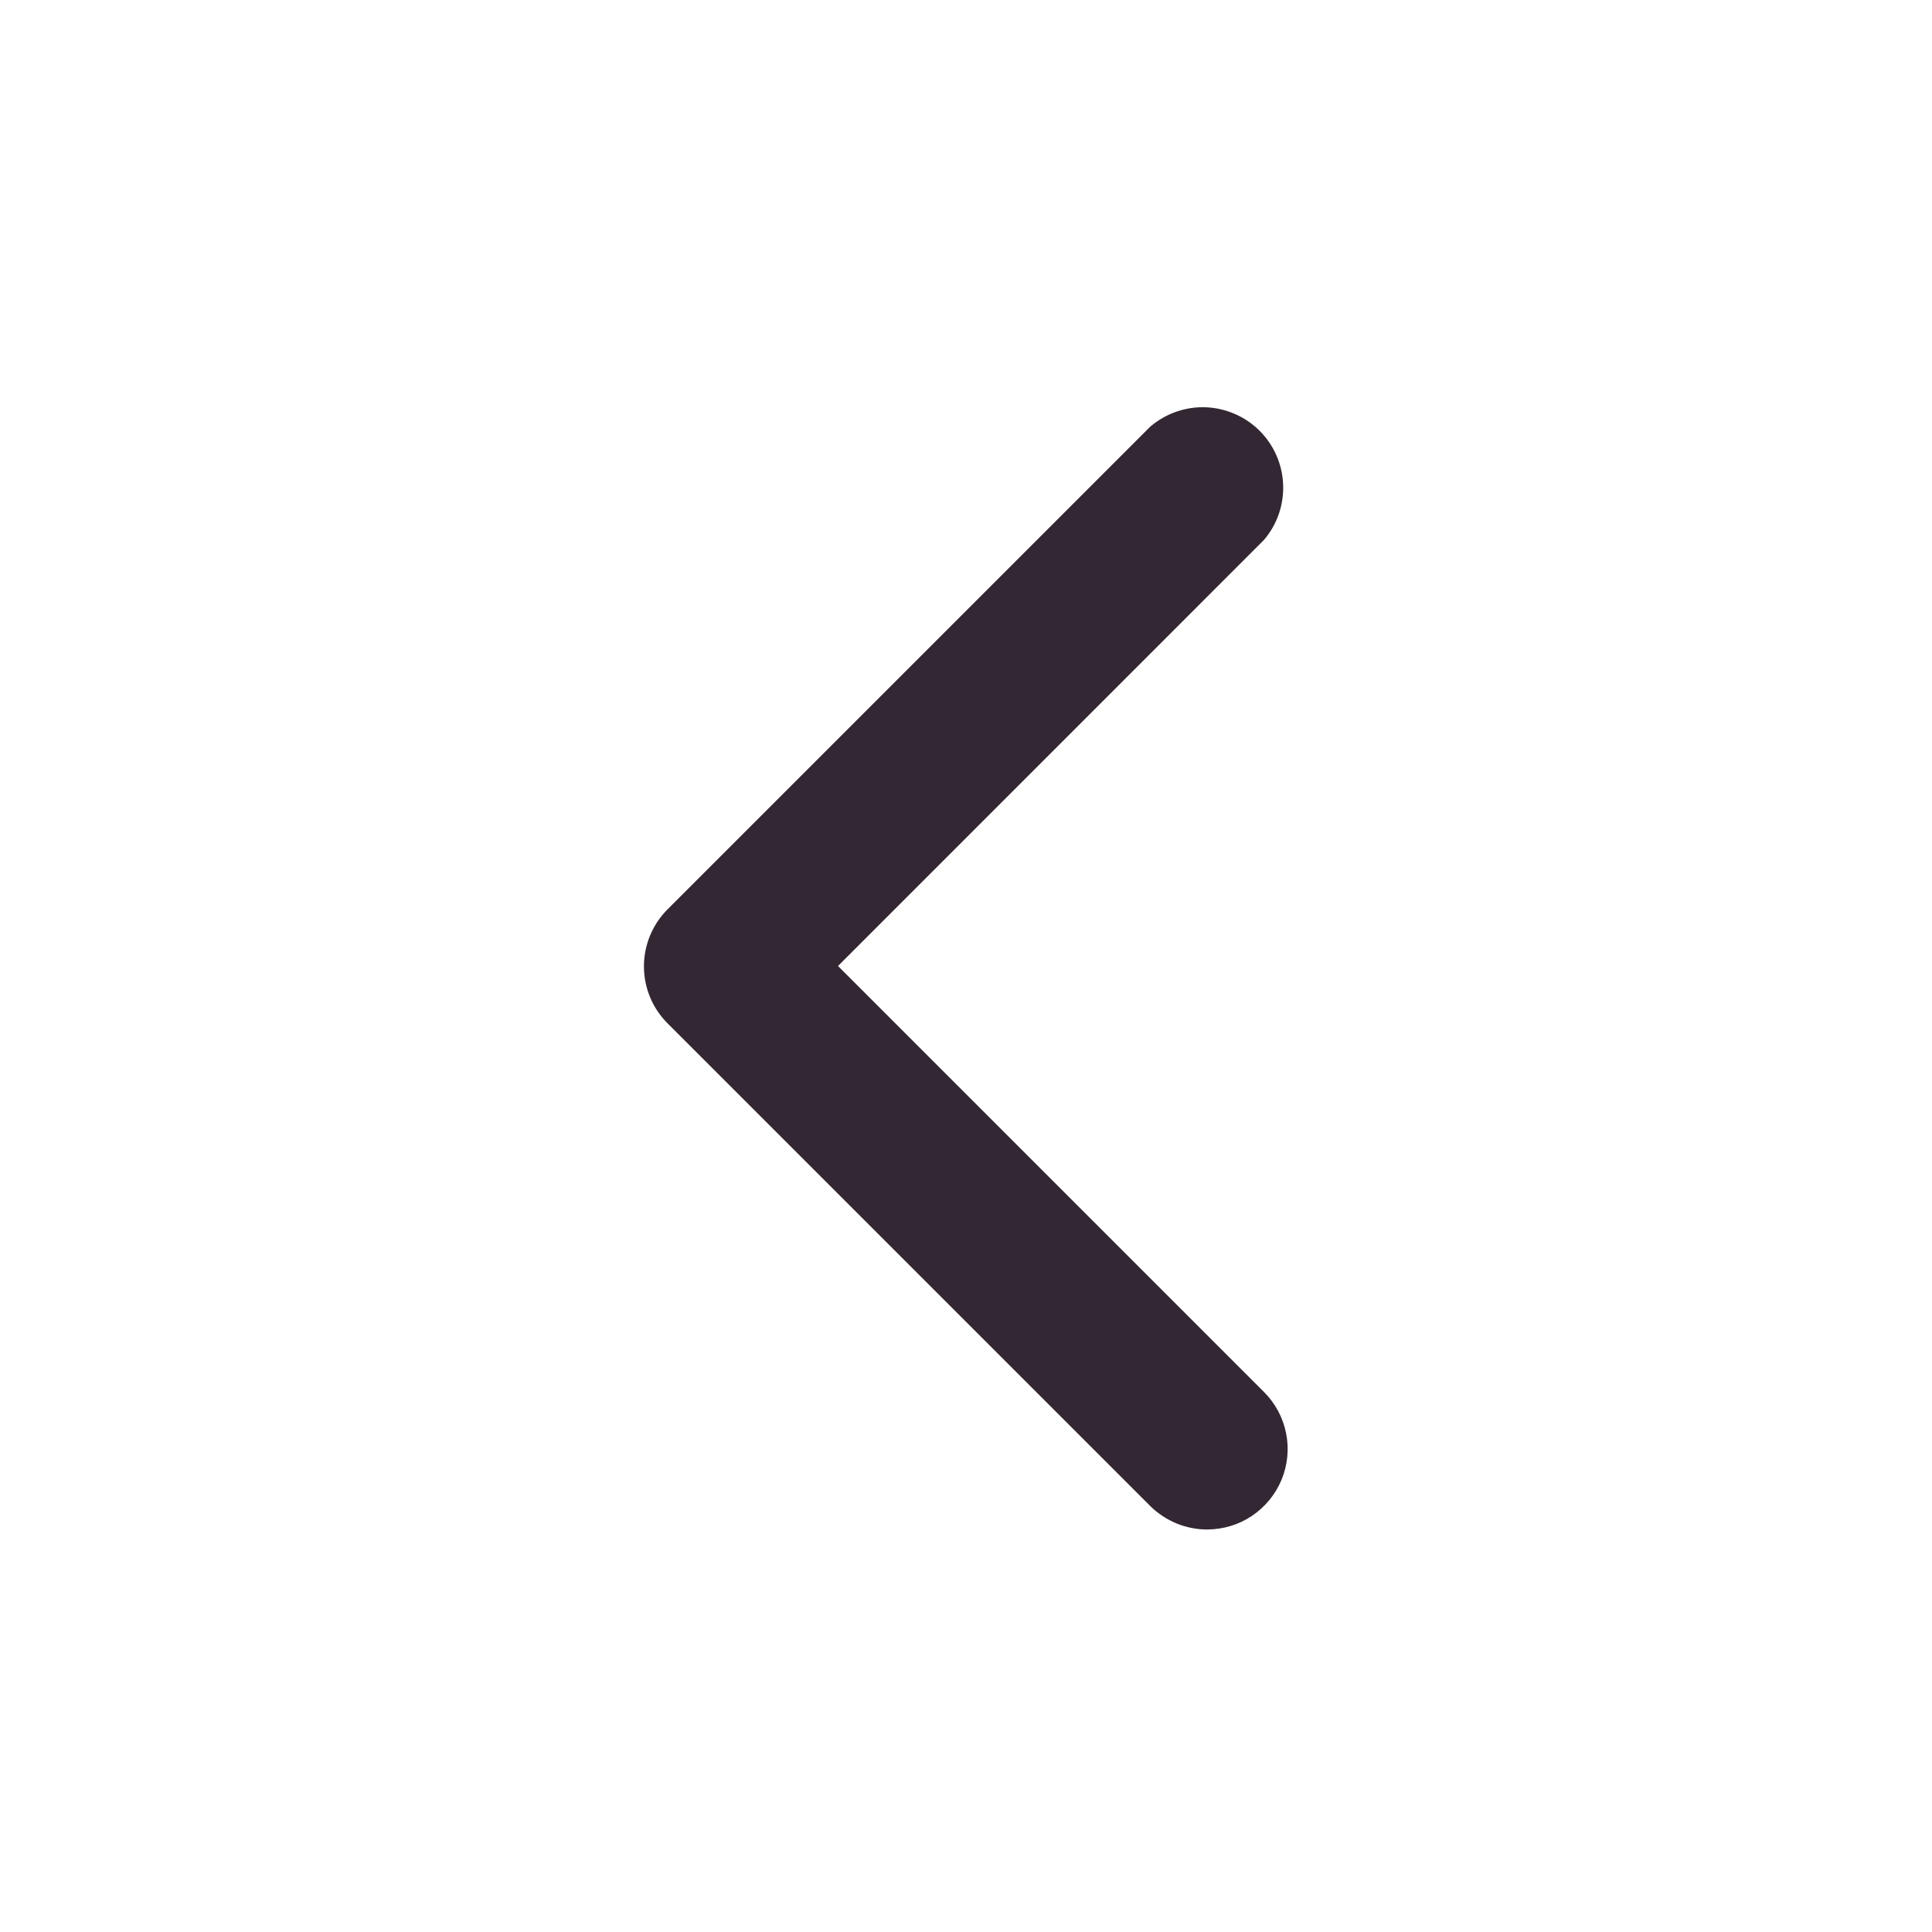 <svg width="20" height="20" viewBox="0 0 20 20" fill="none" xmlns="http://www.w3.org/2000/svg">
<path d="M12.5 15.833C12.39 15.834 12.282 15.812 12.18 15.771C12.079 15.729 11.986 15.668 11.908 15.591L6.908 10.591C6.753 10.435 6.666 10.224 6.666 10.004C6.666 9.784 6.753 9.572 6.908 9.416L11.908 4.416C12.068 4.28 12.273 4.208 12.483 4.216C12.692 4.225 12.891 4.311 13.04 4.46C13.188 4.608 13.275 4.807 13.283 5.017C13.291 5.227 13.22 5.432 13.083 5.591L8.675 10L13.083 14.408C13.2 14.524 13.28 14.672 13.313 14.834C13.346 14.995 13.33 15.163 13.268 15.315C13.205 15.468 13.099 15.598 12.962 15.691C12.826 15.783 12.665 15.832 12.5 15.833Z" fill="#322733"/>
</svg>
